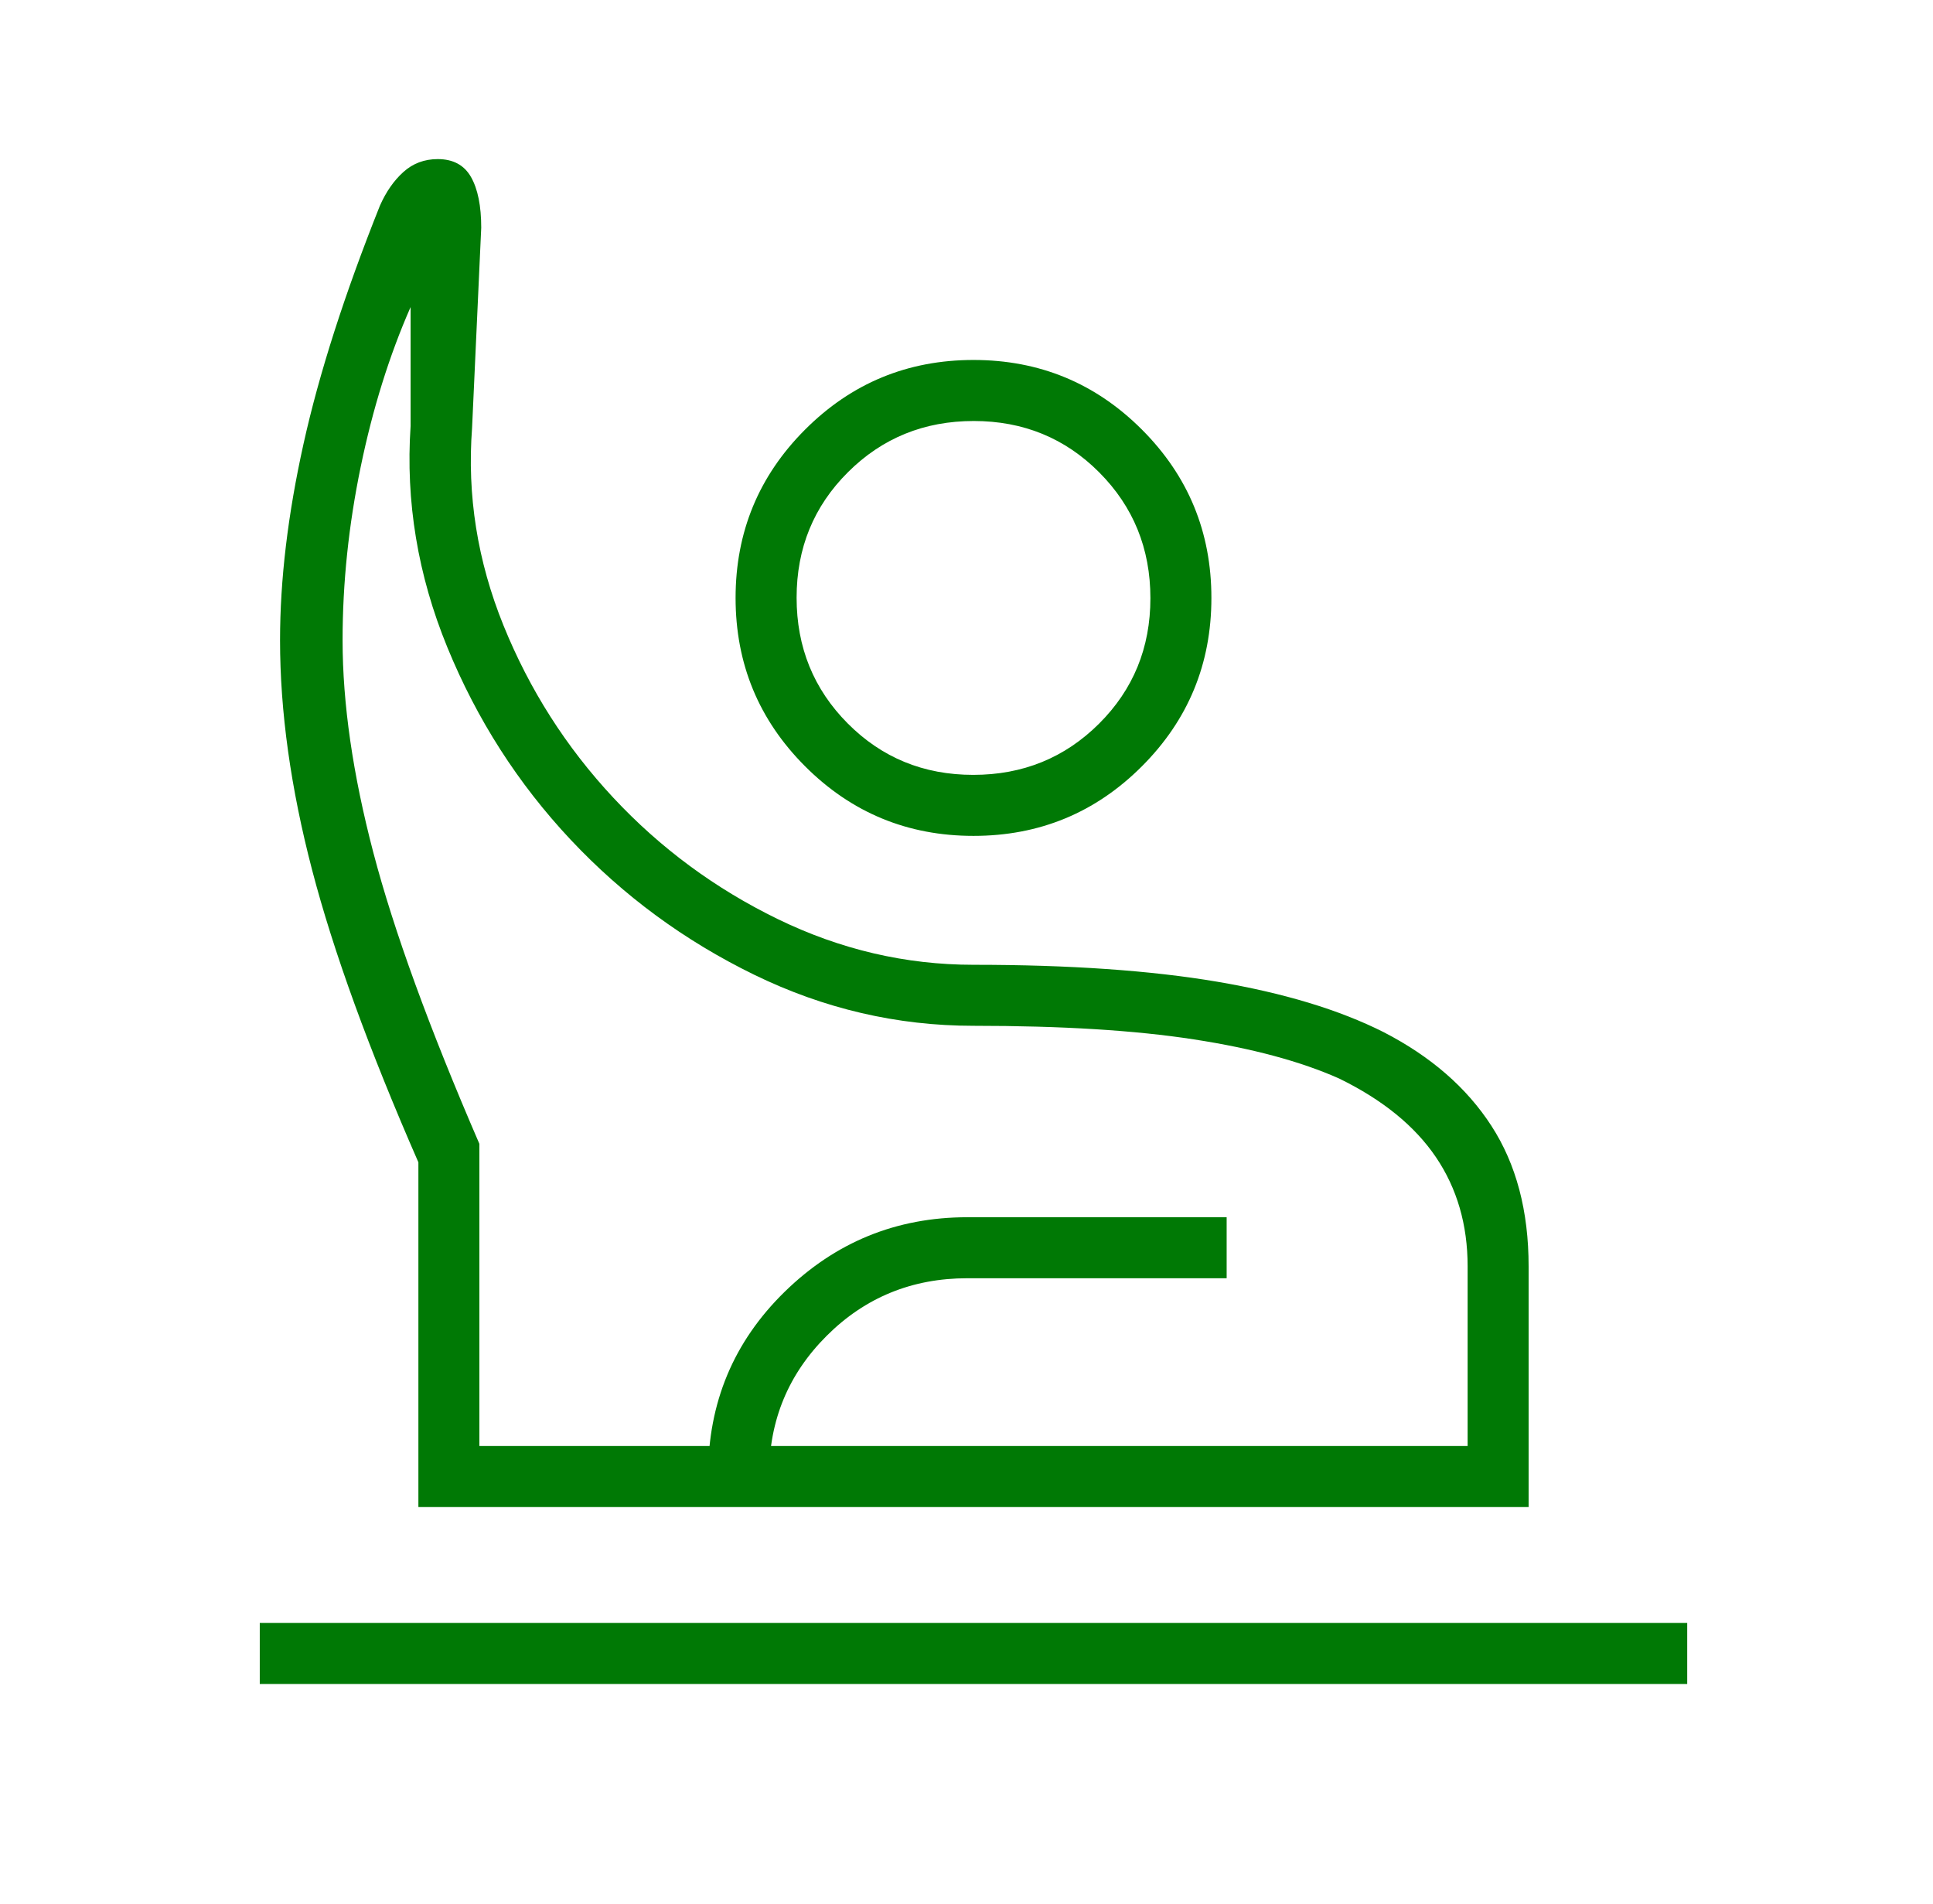 <svg width="65" height="64" viewBox="0 0 65 64" fill="none" xmlns="http://www.w3.org/2000/svg">
<mask id="mask0_1088_88694" style="mask-type:alpha" maskUnits="userSpaceOnUse" x="0" y="0" width="65" height="64">
<rect x="0.735" width="64" height="64" fill="#D9D9D9"/>
</mask>
<g mask="url(#mask0_1088_88694)">
<path d="M8.735 56.615V54.564H56.735V56.615H8.735ZM14.069 50.667V39.077C12.404 35.272 11.212 31.994 10.494 29.244C9.776 26.493 9.417 23.919 9.417 21.523C9.417 19.492 9.68 17.294 10.205 14.928C10.729 12.562 11.587 9.89 12.776 6.913C12.982 6.448 13.244 6.071 13.565 5.782C13.886 5.493 14.271 5.349 14.72 5.349C15.236 5.349 15.609 5.549 15.838 5.951C16.067 6.353 16.182 6.921 16.182 7.656L15.874 14.39C15.703 16.653 16.055 18.865 16.93 21.026C17.805 23.186 19.035 25.116 20.62 26.815C22.205 28.514 24.05 29.876 26.155 30.9C28.261 31.924 30.454 32.436 32.735 32.436C35.959 32.436 38.691 32.626 40.93 33.005C43.17 33.385 45.033 33.949 46.52 34.697C48.11 35.514 49.321 36.567 50.153 37.854C50.986 39.141 51.402 40.714 51.402 42.574V50.667H14.069ZM16.12 48.615H49.351V42.574C49.351 41.176 48.995 39.952 48.284 38.902C47.573 37.853 46.489 36.972 45.033 36.261C43.747 35.687 42.118 35.248 40.146 34.944C38.173 34.639 35.703 34.487 32.735 34.487C30.168 34.487 27.711 33.915 25.364 32.772C23.017 31.628 20.958 30.114 19.189 28.231C17.42 26.347 16.038 24.191 15.043 21.764C14.048 19.337 13.636 16.856 13.807 14.323V10.323C13.093 11.947 12.533 13.739 12.128 15.7C11.723 17.661 11.52 19.602 11.52 21.523C11.52 23.653 11.864 26.032 12.553 28.659C13.242 31.286 14.431 34.552 16.12 38.456V48.615ZM32.735 28.102C30.52 28.102 28.633 27.323 27.074 25.764C25.515 24.205 24.735 22.318 24.735 20.102C24.735 17.887 25.515 16 27.074 14.441C28.633 12.882 30.52 12.102 32.735 12.102C34.951 12.102 36.838 12.882 38.397 14.441C39.956 16 40.735 17.887 40.735 20.102C40.735 22.318 39.956 24.205 38.397 25.764C36.838 27.323 34.951 28.102 32.735 28.102ZM32.727 26.051C34.394 26.051 35.804 25.478 36.956 24.331C38.108 23.184 38.684 21.778 38.684 20.111C38.684 18.444 38.111 17.034 36.964 15.882C35.817 14.73 34.41 14.154 32.744 14.154C31.076 14.154 29.667 14.727 28.515 15.874C27.363 17.02 26.787 18.427 26.787 20.094C26.787 21.761 27.36 23.171 28.507 24.323C29.653 25.475 31.06 26.051 32.727 26.051ZM23.812 50.667V49.584C23.812 47.161 24.668 45.111 26.379 43.436C28.09 41.761 30.14 40.923 32.53 40.923H41.248V42.974H32.53C30.67 42.974 29.093 43.618 27.801 44.907C26.509 46.195 25.864 47.754 25.864 49.584V50.667H23.812Z" fill="#007905"/>
</g>
</svg>

